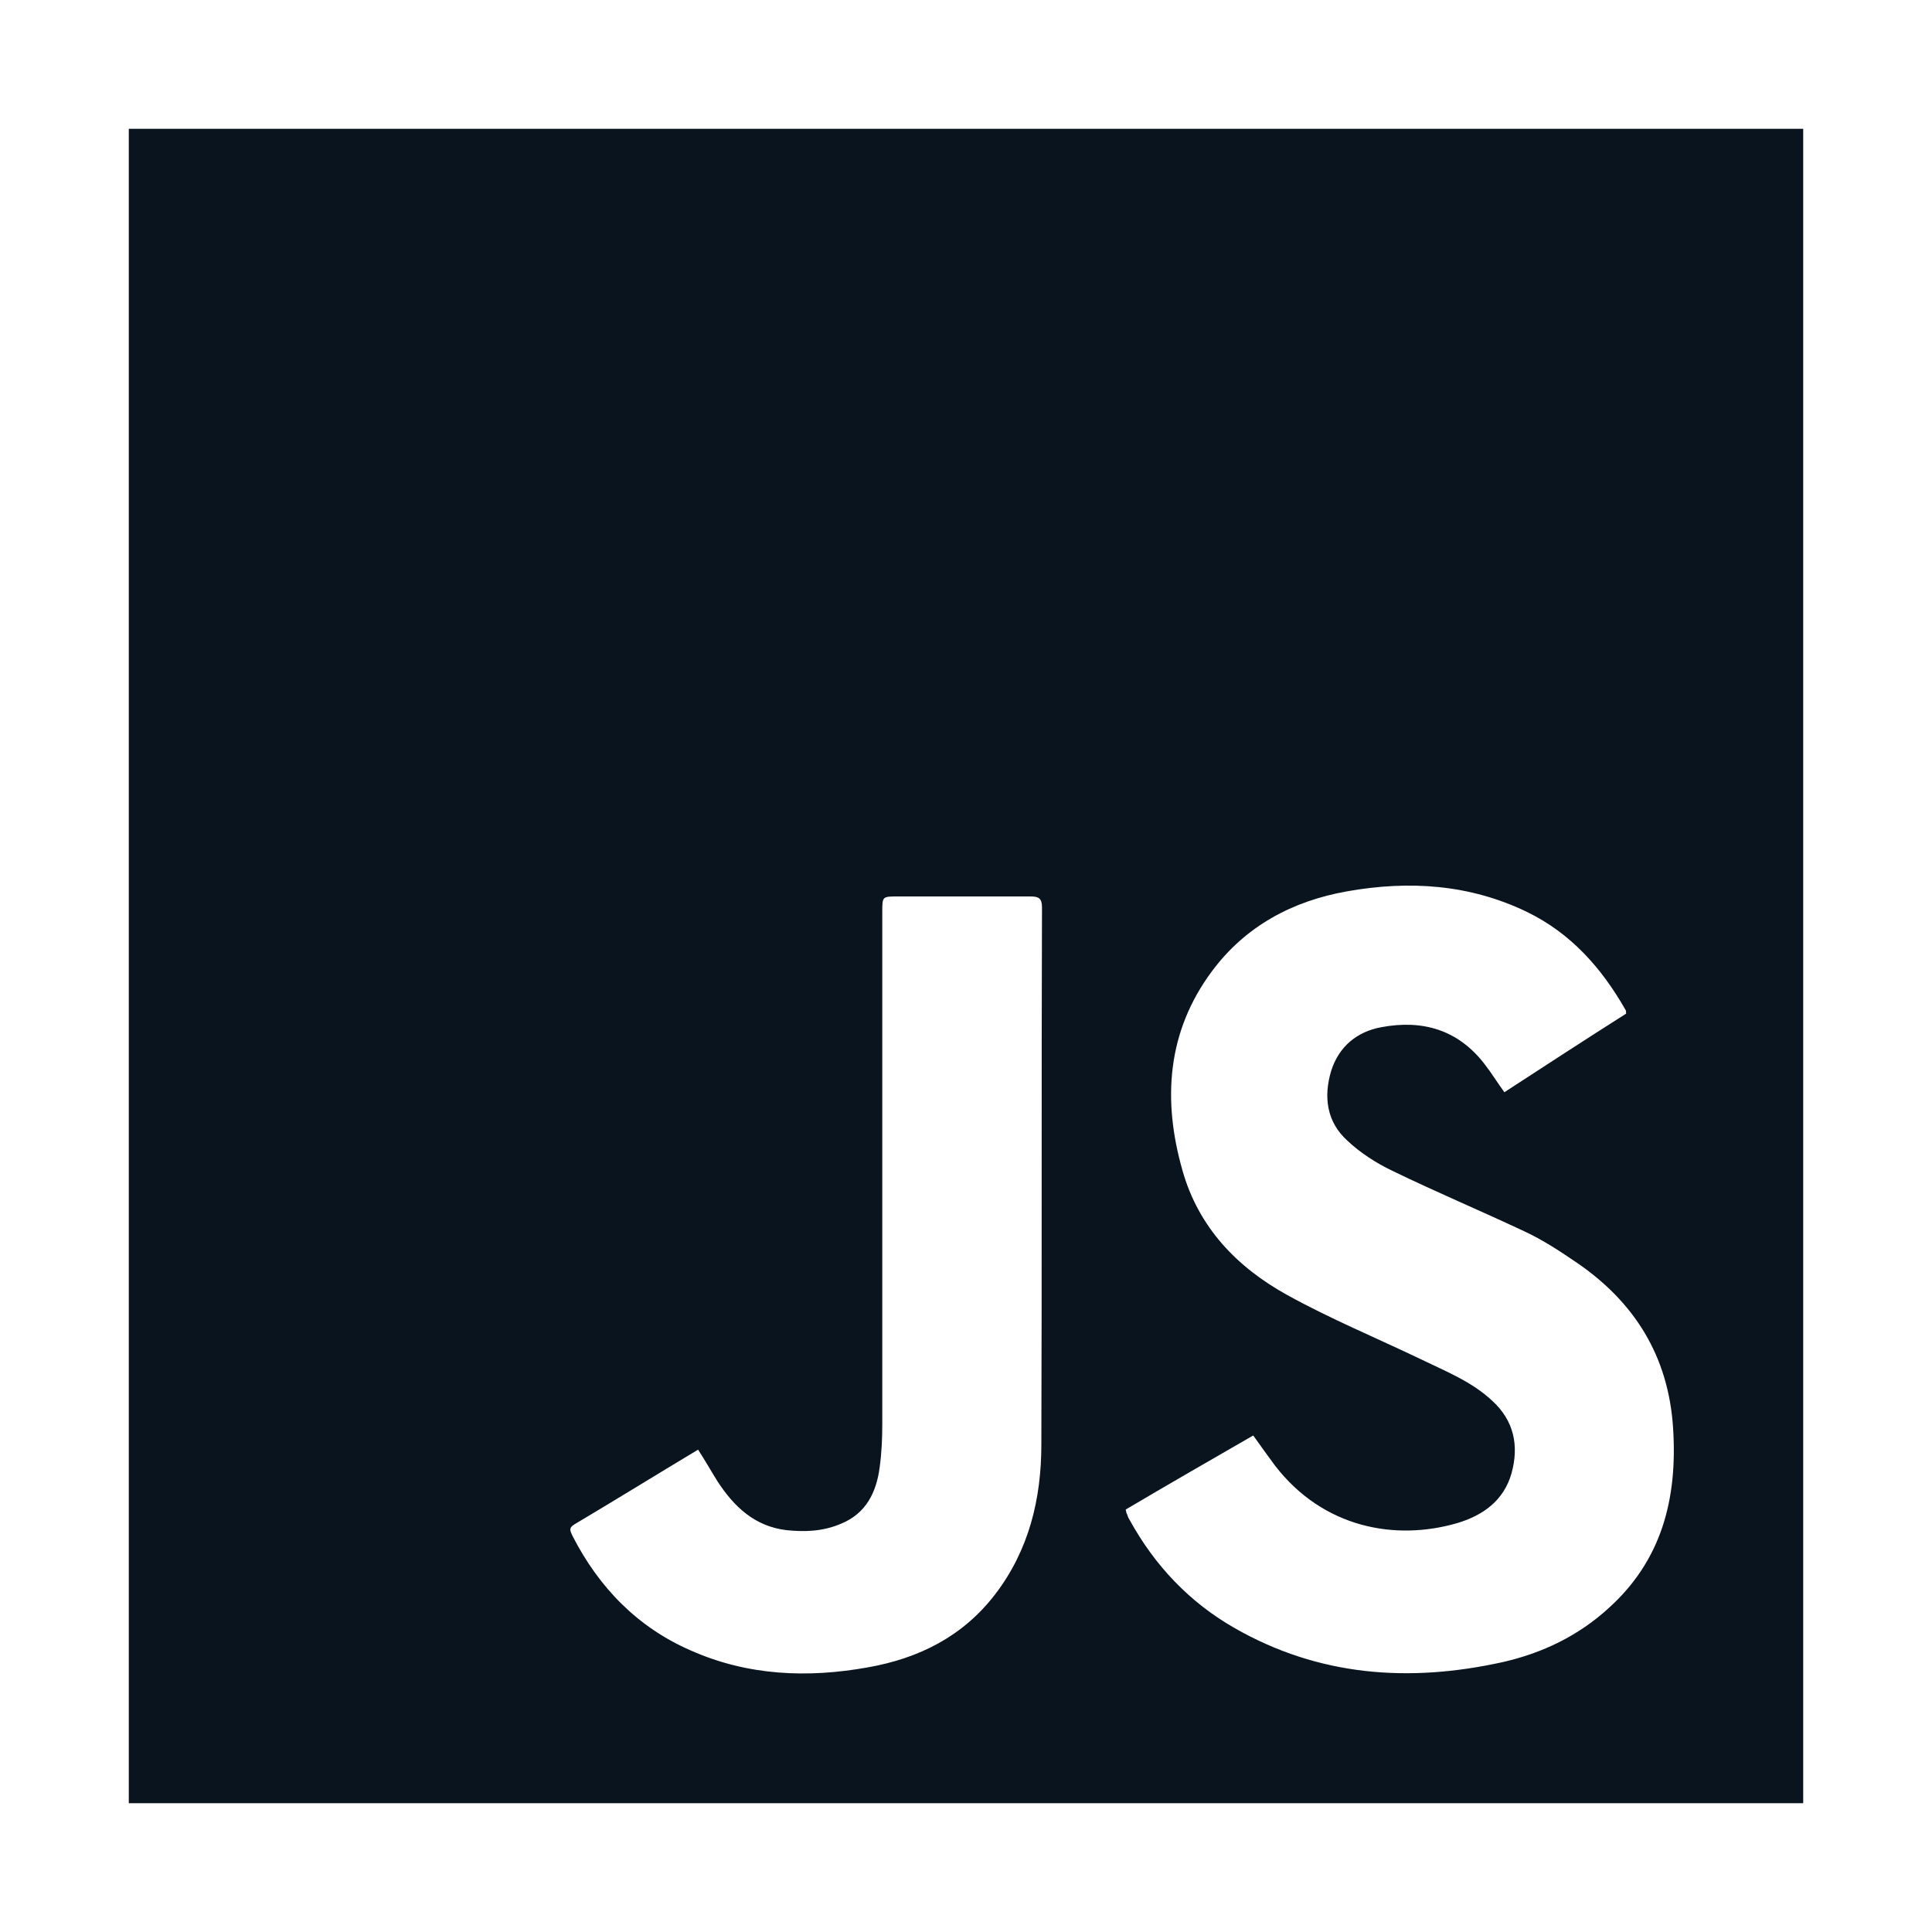<?xml version="1.0" encoding="utf-8"?>
<!-- Generator: Adobe Illustrator 26.1.0, SVG Export Plug-In . SVG Version: 6.00 Build 0)  -->
<svg version="1.1" id="Capa_1" xmlns="http://www.w3.org/2000/svg" xmlns:xlink="http://www.w3.org/1999/xlink" x="0px" y="0px"
	 viewBox="0 0 30 30" style="enable-background:new 0 0 30 30;" xml:space="preserve">
<style type="text/css">
	.st0{fill:#09141F;}
</style>
<path class="st0" d="M2,2c0,8.67,0,17.33,0,26c8.67,0,17.33,0,26,0c0-8.67,0-17.33,0-26C19.33,2,10.67,2,2,2z M16.17,22.43
	c0,0.84-0.19,1.64-0.72,2.33c-0.5,0.65-1.18,0.99-1.97,1.13c-0.94,0.17-1.87,0.13-2.75-0.26c-0.83-0.36-1.43-0.98-1.84-1.78
	c-0.03-0.07-0.07-0.12,0.03-0.18c0.64-0.38,1.27-0.77,1.92-1.16c0.11,0.17,0.2,0.33,0.3,0.49c0.26,0.4,0.58,0.7,1.07,0.76
	c0.29,0.03,0.57,0.02,0.85-0.1c0.39-0.16,0.55-0.49,0.6-0.88c0.03-0.22,0.04-0.44,0.04-0.66c0-2.65,0-5.31,0-7.96
	c0-0.24,0-0.24,0.24-0.24c0.69,0,1.38,0,2.06,0c0.13,0,0.18,0.03,0.18,0.17C16.17,16.87,16.18,19.65,16.17,22.43z M24.98,24.97
	c-0.47,0.43-1.03,0.7-1.65,0.84c-1.45,0.32-2.85,0.22-4.16-0.53c-0.7-0.4-1.24-0.97-1.63-1.68c-0.02-0.03-0.03-0.06-0.04-0.09
	c-0.01-0.01-0.01-0.03-0.02-0.07c0.66-0.39,1.32-0.77,1.98-1.15c0.12,0.17,0.23,0.32,0.34,0.47c0.75,0.97,1.87,1.17,2.83,0.89
	c0.4-0.12,0.72-0.35,0.84-0.77c0.12-0.43,0.04-0.82-0.3-1.13c-0.32-0.3-0.73-0.46-1.12-0.65c-0.69-0.33-1.39-0.62-2.06-0.99
	c-0.78-0.43-1.38-1.05-1.63-1.94c-0.31-1.09-0.24-2.15,0.46-3.09c0.52-0.7,1.25-1.09,2.1-1.24c0.96-0.17,1.9-0.11,2.79,0.32
	c0.68,0.33,1.16,0.87,1.53,1.52c0.01,0.01,0.01,0.03,0.01,0.06c-0.63,0.4-1.26,0.81-1.89,1.22c-0.11-0.15-0.2-0.3-0.31-0.44
	c-0.41-0.53-0.96-0.69-1.6-0.57c-0.38,0.07-0.66,0.3-0.78,0.68c-0.12,0.4-0.07,0.79,0.25,1.08c0.2,0.19,0.45,0.35,0.7,0.47
	c0.68,0.33,1.37,0.62,2.05,0.94c0.28,0.13,0.54,0.3,0.79,0.47c0.92,0.62,1.45,1.47,1.52,2.59C26.05,23.28,25.8,24.23,24.98,24.97z"
	/>
</svg>
